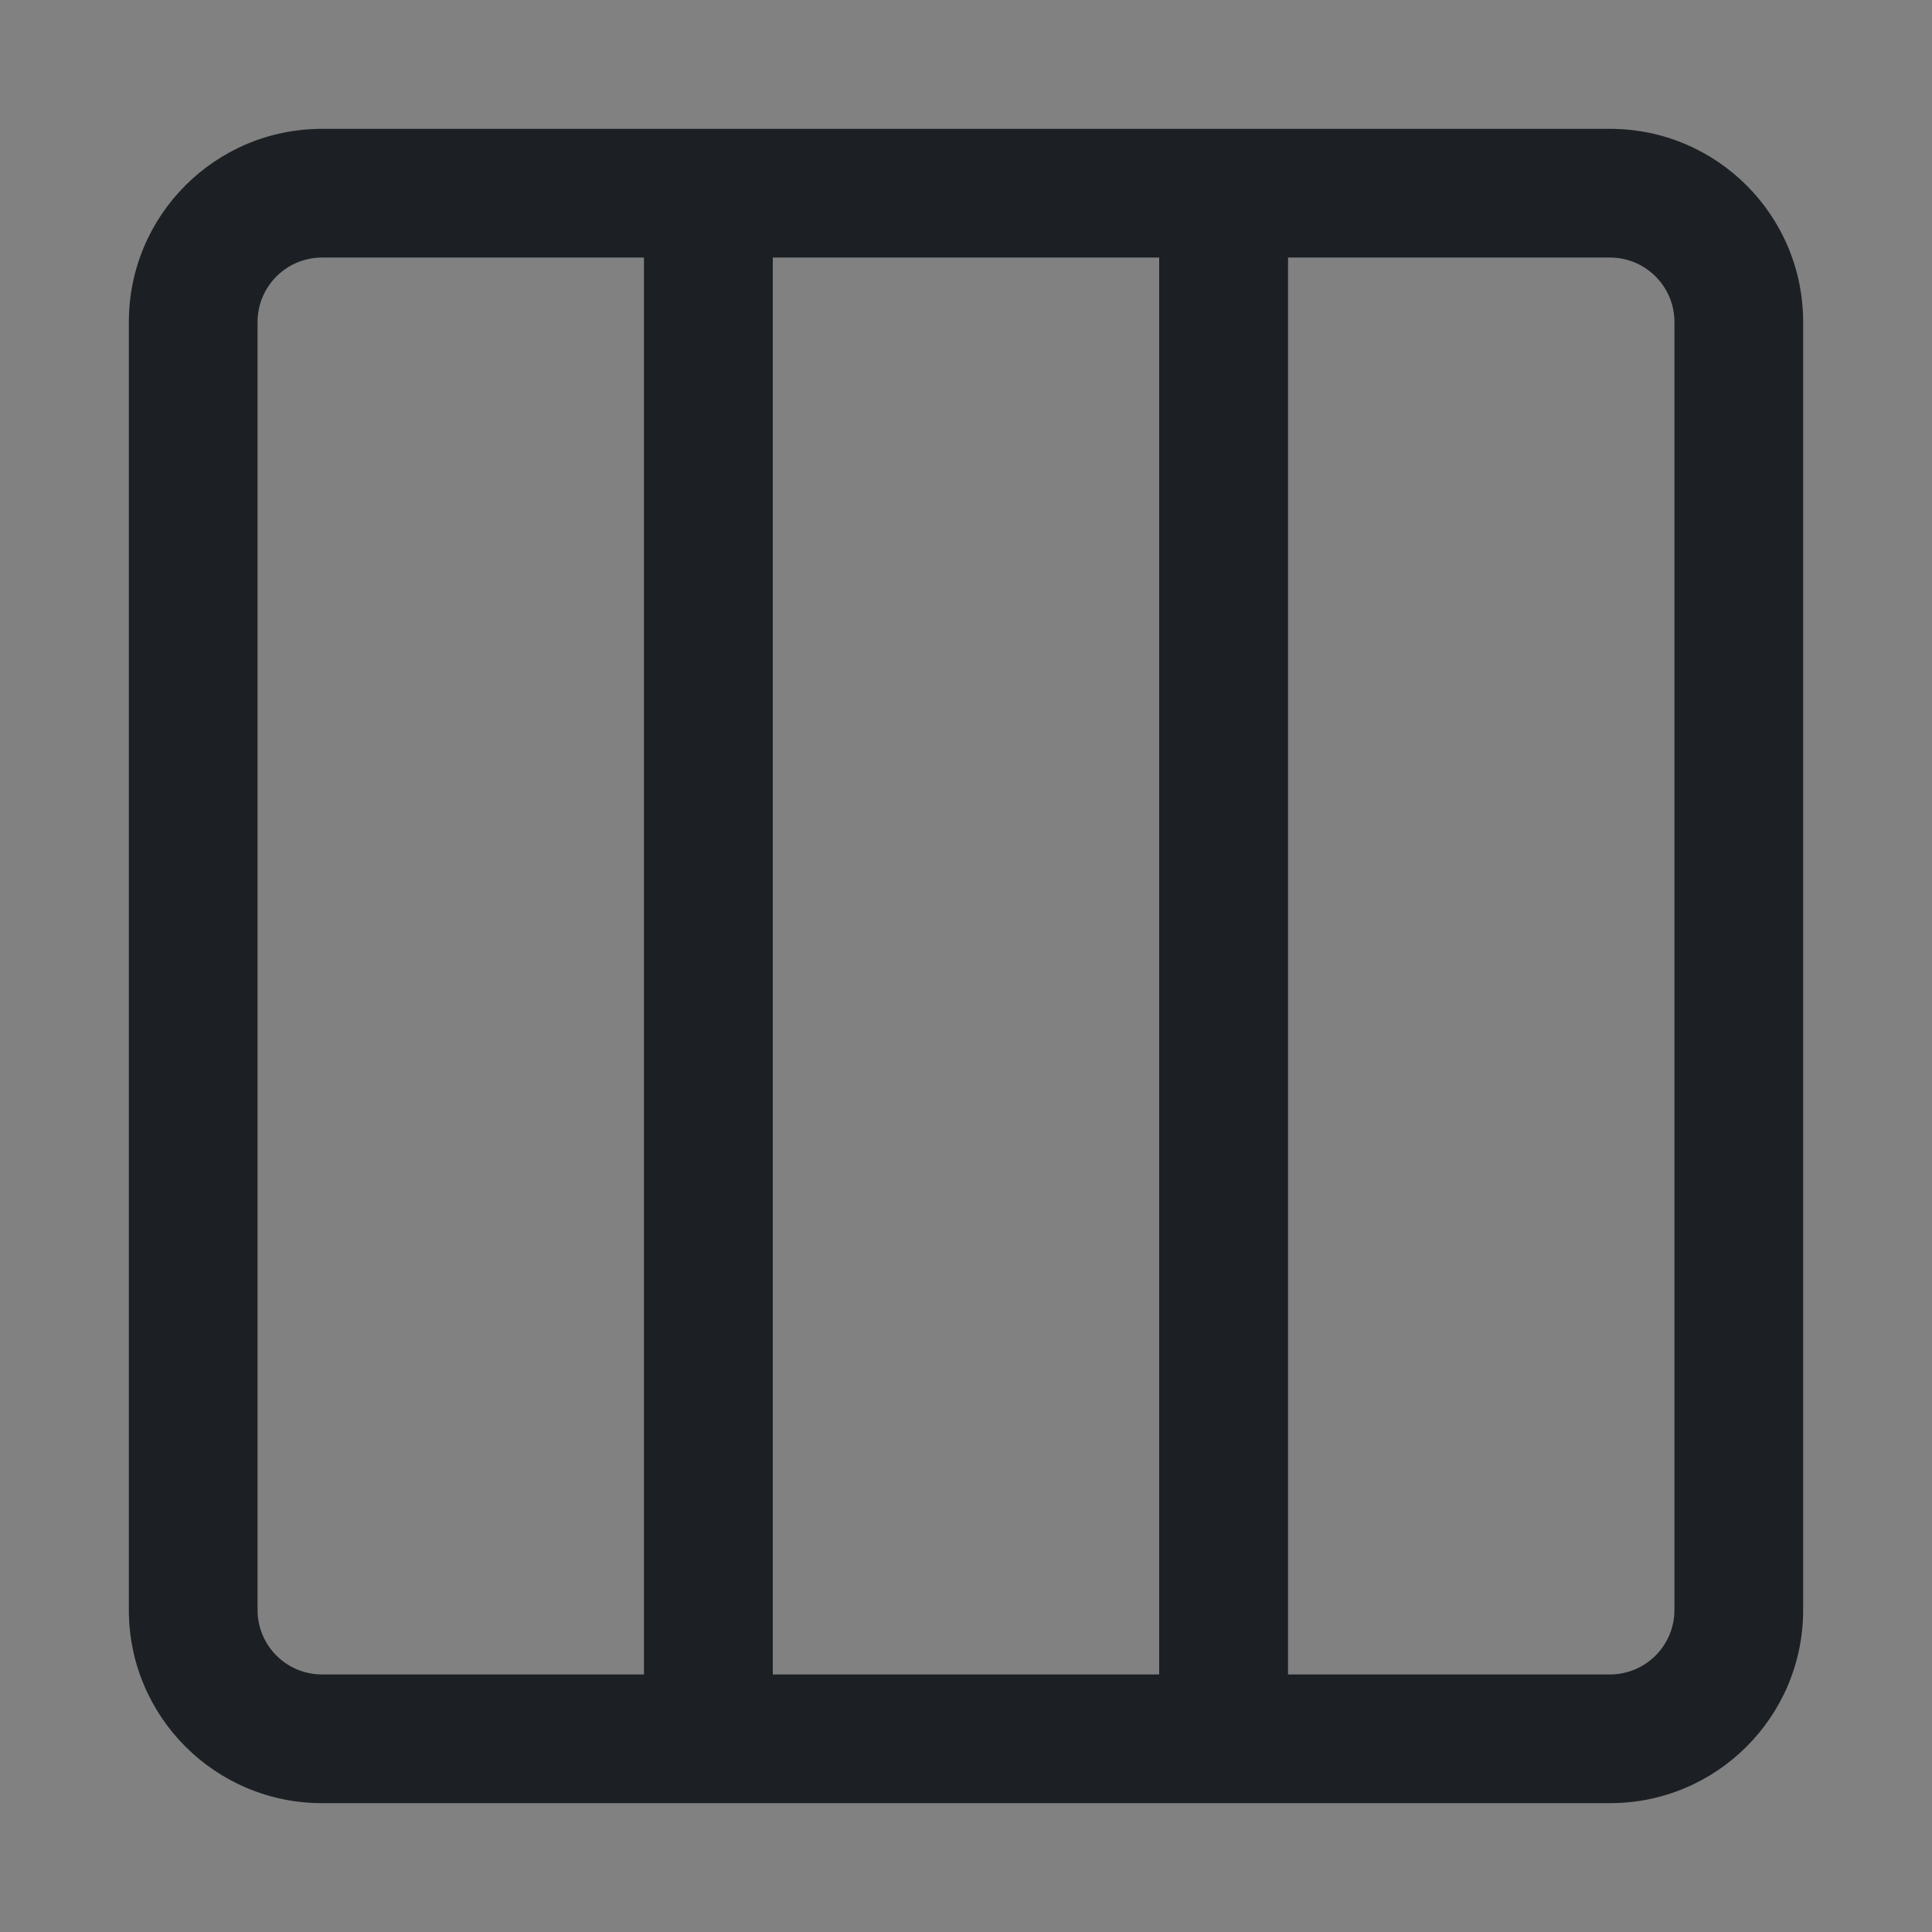 <svg width="16" height="16" viewBox="0 0 16 16" fill="none" xmlns="http://www.w3.org/2000/svg">
<rect x="0" y="0" width="16" height="16" fill="#808080" stroke="none"/>
<rect width="16" height="16" fill="white" fill-opacity="0.01"/>
<path fill-rule="evenodd" clip-rule="evenodd" d="M9.6 2.133H6.4V13.867H9.6V2.133ZM10.667 2.133V13.867H13.333C13.628 13.867 13.867 13.628 13.867 13.333V2.667C13.867 2.372 13.628 2.133 13.333 2.133H10.667ZM2.667 2.133H5.333V13.867H2.667C2.372 13.867 2.133 13.628 2.133 13.333V2.667C2.133 2.372 2.372 2.133 2.667 2.133ZM2.667 1.067C1.783 1.067 1.067 1.783 1.067 2.667V13.333C1.067 14.217 1.783 14.933 2.667 14.933H13.333C14.217 14.933 14.933 14.217 14.933 13.333V2.667C14.933 1.783 14.217 1.067 13.333 1.067H2.667Z" fill="#1C2024"/>
</svg>
